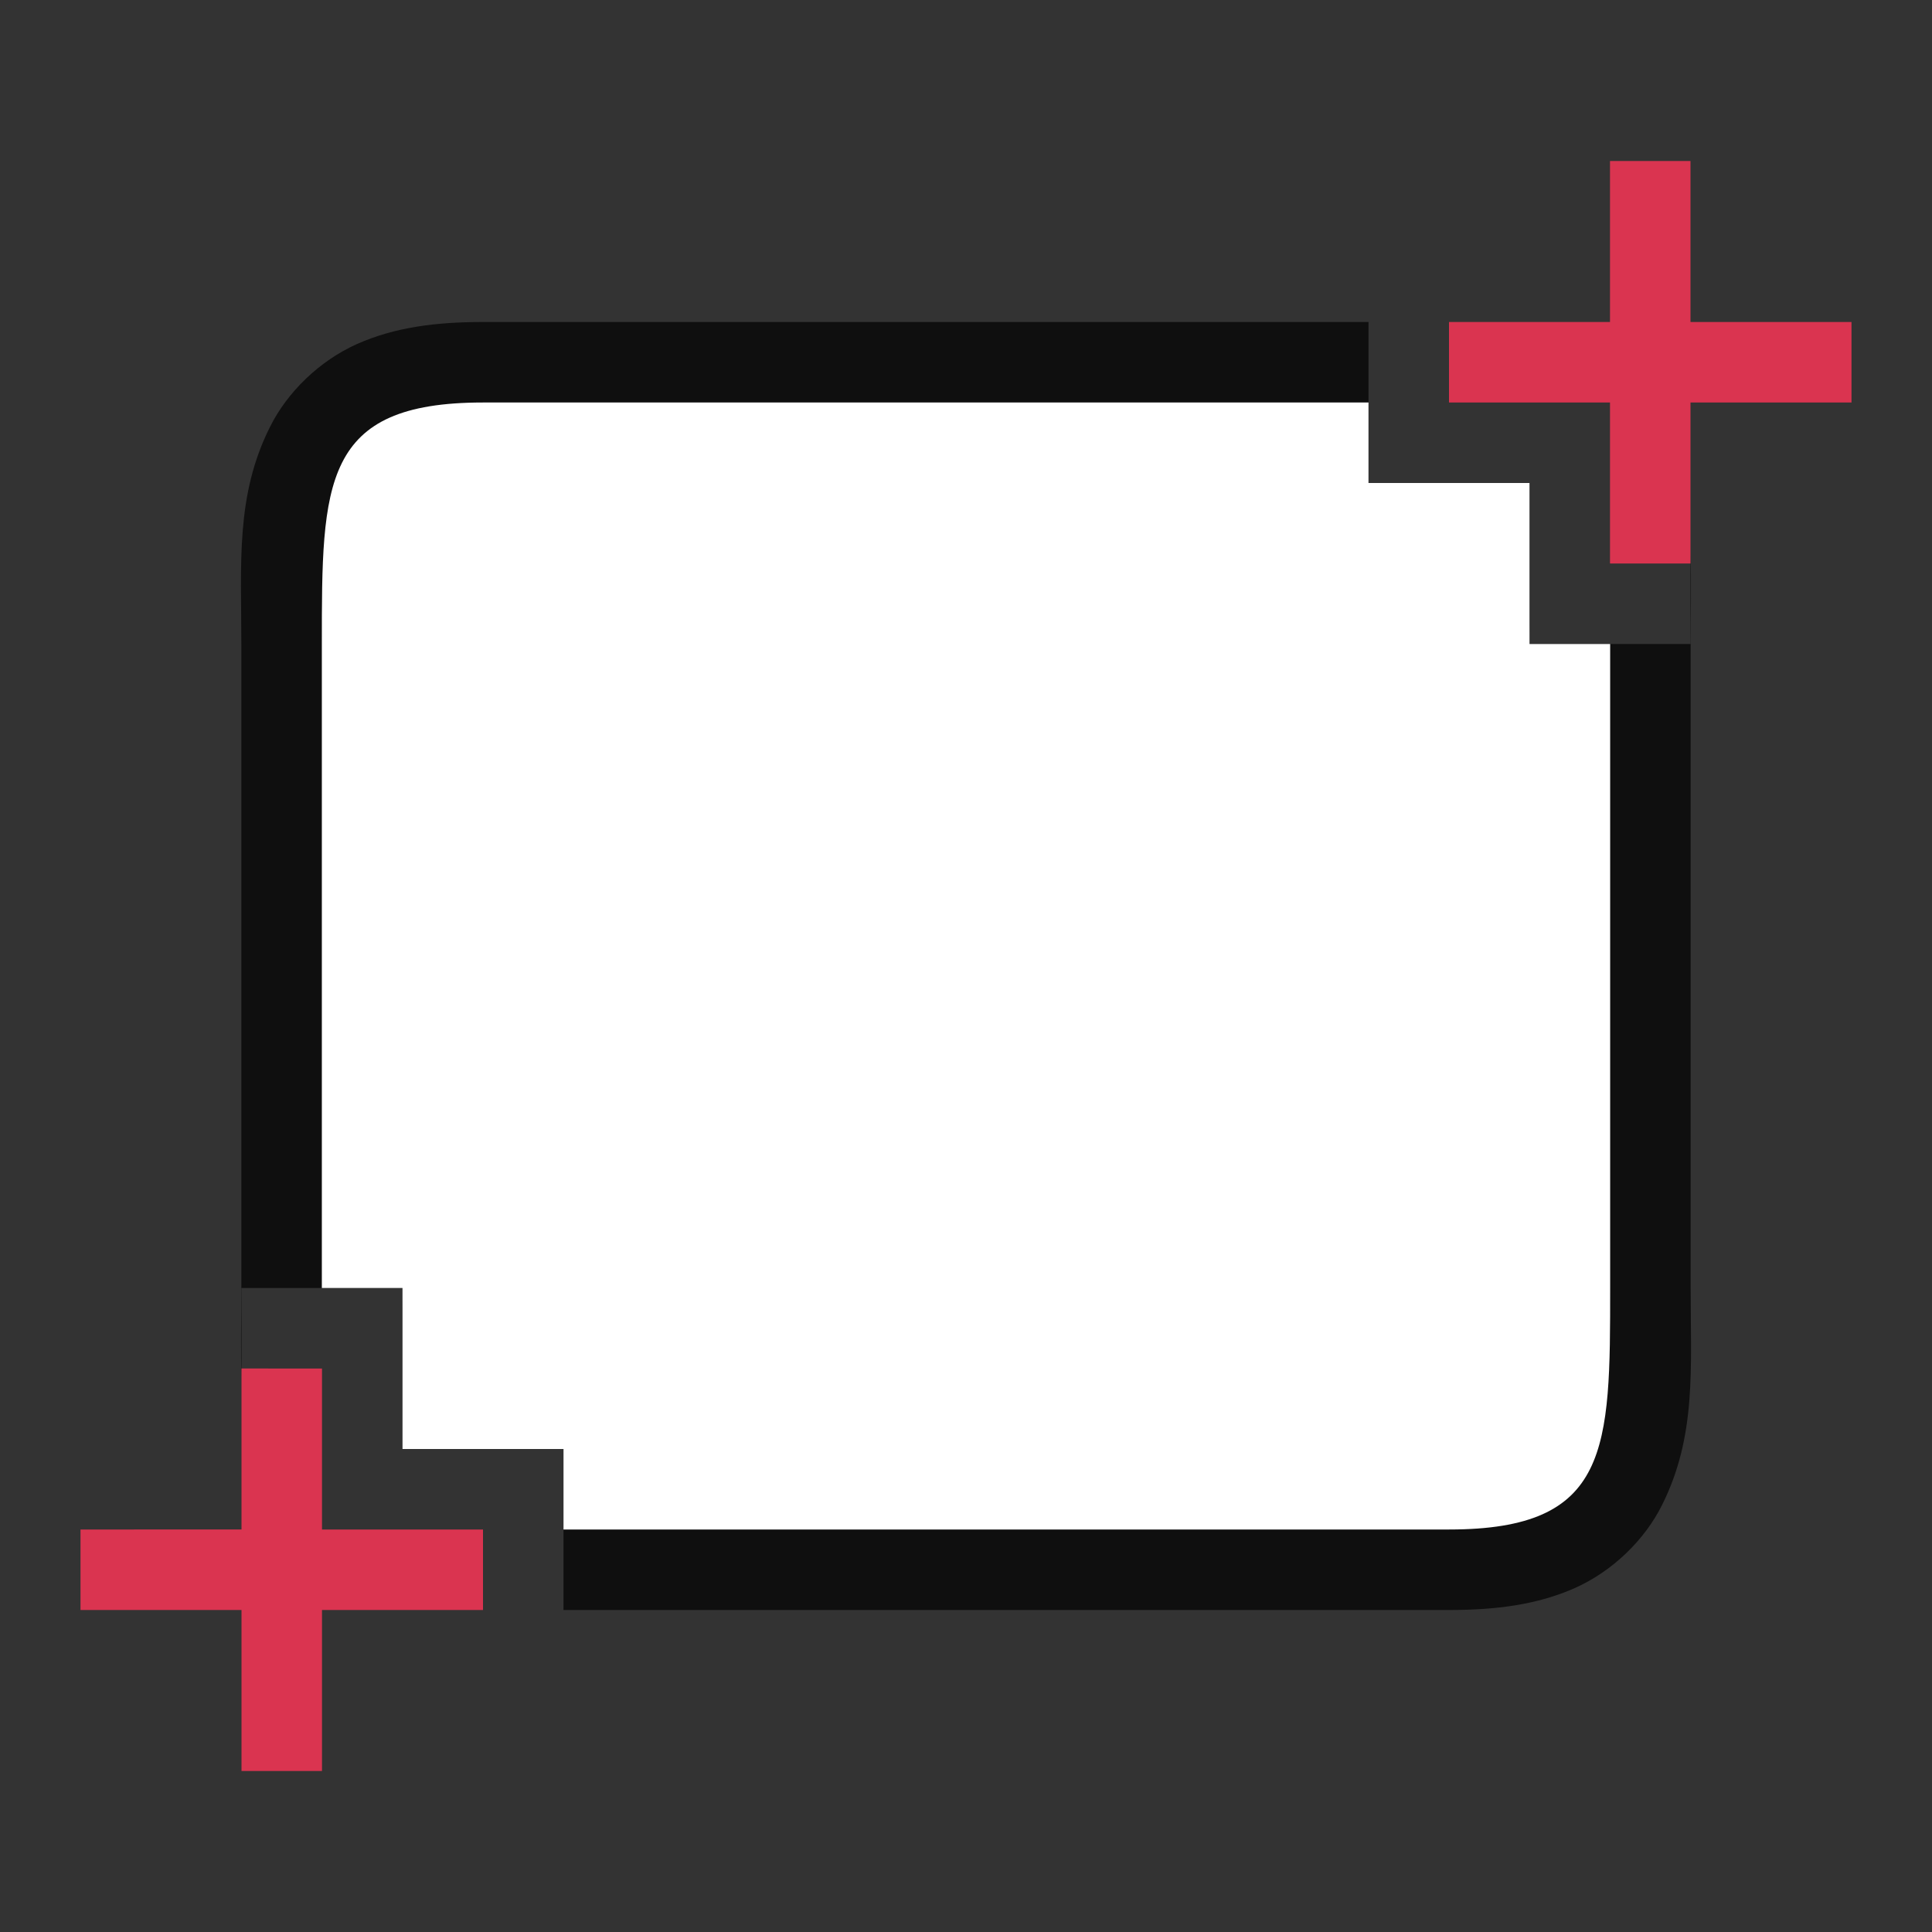 <svg viewBox="0 0 24 24" xmlns="http://www.w3.org/2000/svg"><rect x="0" y="0" width="24" height="24" fill="#333333" stroke="none"/><path style="color:#000;fill:#000;stroke-linejoin:round;-inkscape-stroke:none;opacity:.7" d="M5.998 4c-.583 0-1.093.065-1.562.273-.47.21-.868.6-1.082 1.03C2.924 6.16 2.998 7 2.998 8v8c0 .389-.01.753.002 1.104V16h1.998V8c0-1 .073-1.66.145-1.803.035-.07.012-.054.105-.095.093-.042.333-.102.75-.102H17V4H5.998zm12.004 2c.417 0 .657.06.75.102.093.04.07.024.105.095.069.137.137.758.143 1.69V6h-.998zM21 6.896V8h-1.998v8c0 1-.073 1.66-.145 1.803-.035.07-.012.054-.105.095-.093.042-.333.102-.75.102H7v2h11.002c.583 0 1.093-.065 1.562-.273.47-.21.868-.6 1.082-1.03.43-.858.356-1.697.356-2.697V8c0-.389.01-.753-.002-1.104zM5 16.113V18h.998c-.417 0-.657-.06-.75-.102-.093-.04-.07-.024-.105-.095-.069-.137-.137-.758-.143-1.69z"/><path style="fill:#fff;stroke-width:1" d="M5.998 5c-2 0-2 1-2 3v8H5v2h2v1h11.002c2 0 2-1 2-3V8H19V6h-2V5H5.998z"/><path style="fill:#DA3450;fill-rule:evenodd;stroke-width:2;stroke-linecap:round;stroke-linejoin:round;fill-opacity:1" d="M20 2v2h-2v1h2v2h1V5h2V4h-2V2h-1z"/><path style="fill:#DA3450;fill-opacity:1;fill-rule:evenodd;stroke-width:2;stroke-linecap:round;stroke-linejoin:round" d="M3 17v2H1v1h2v2h1v-2h2v-1H4v-2z"/></svg>